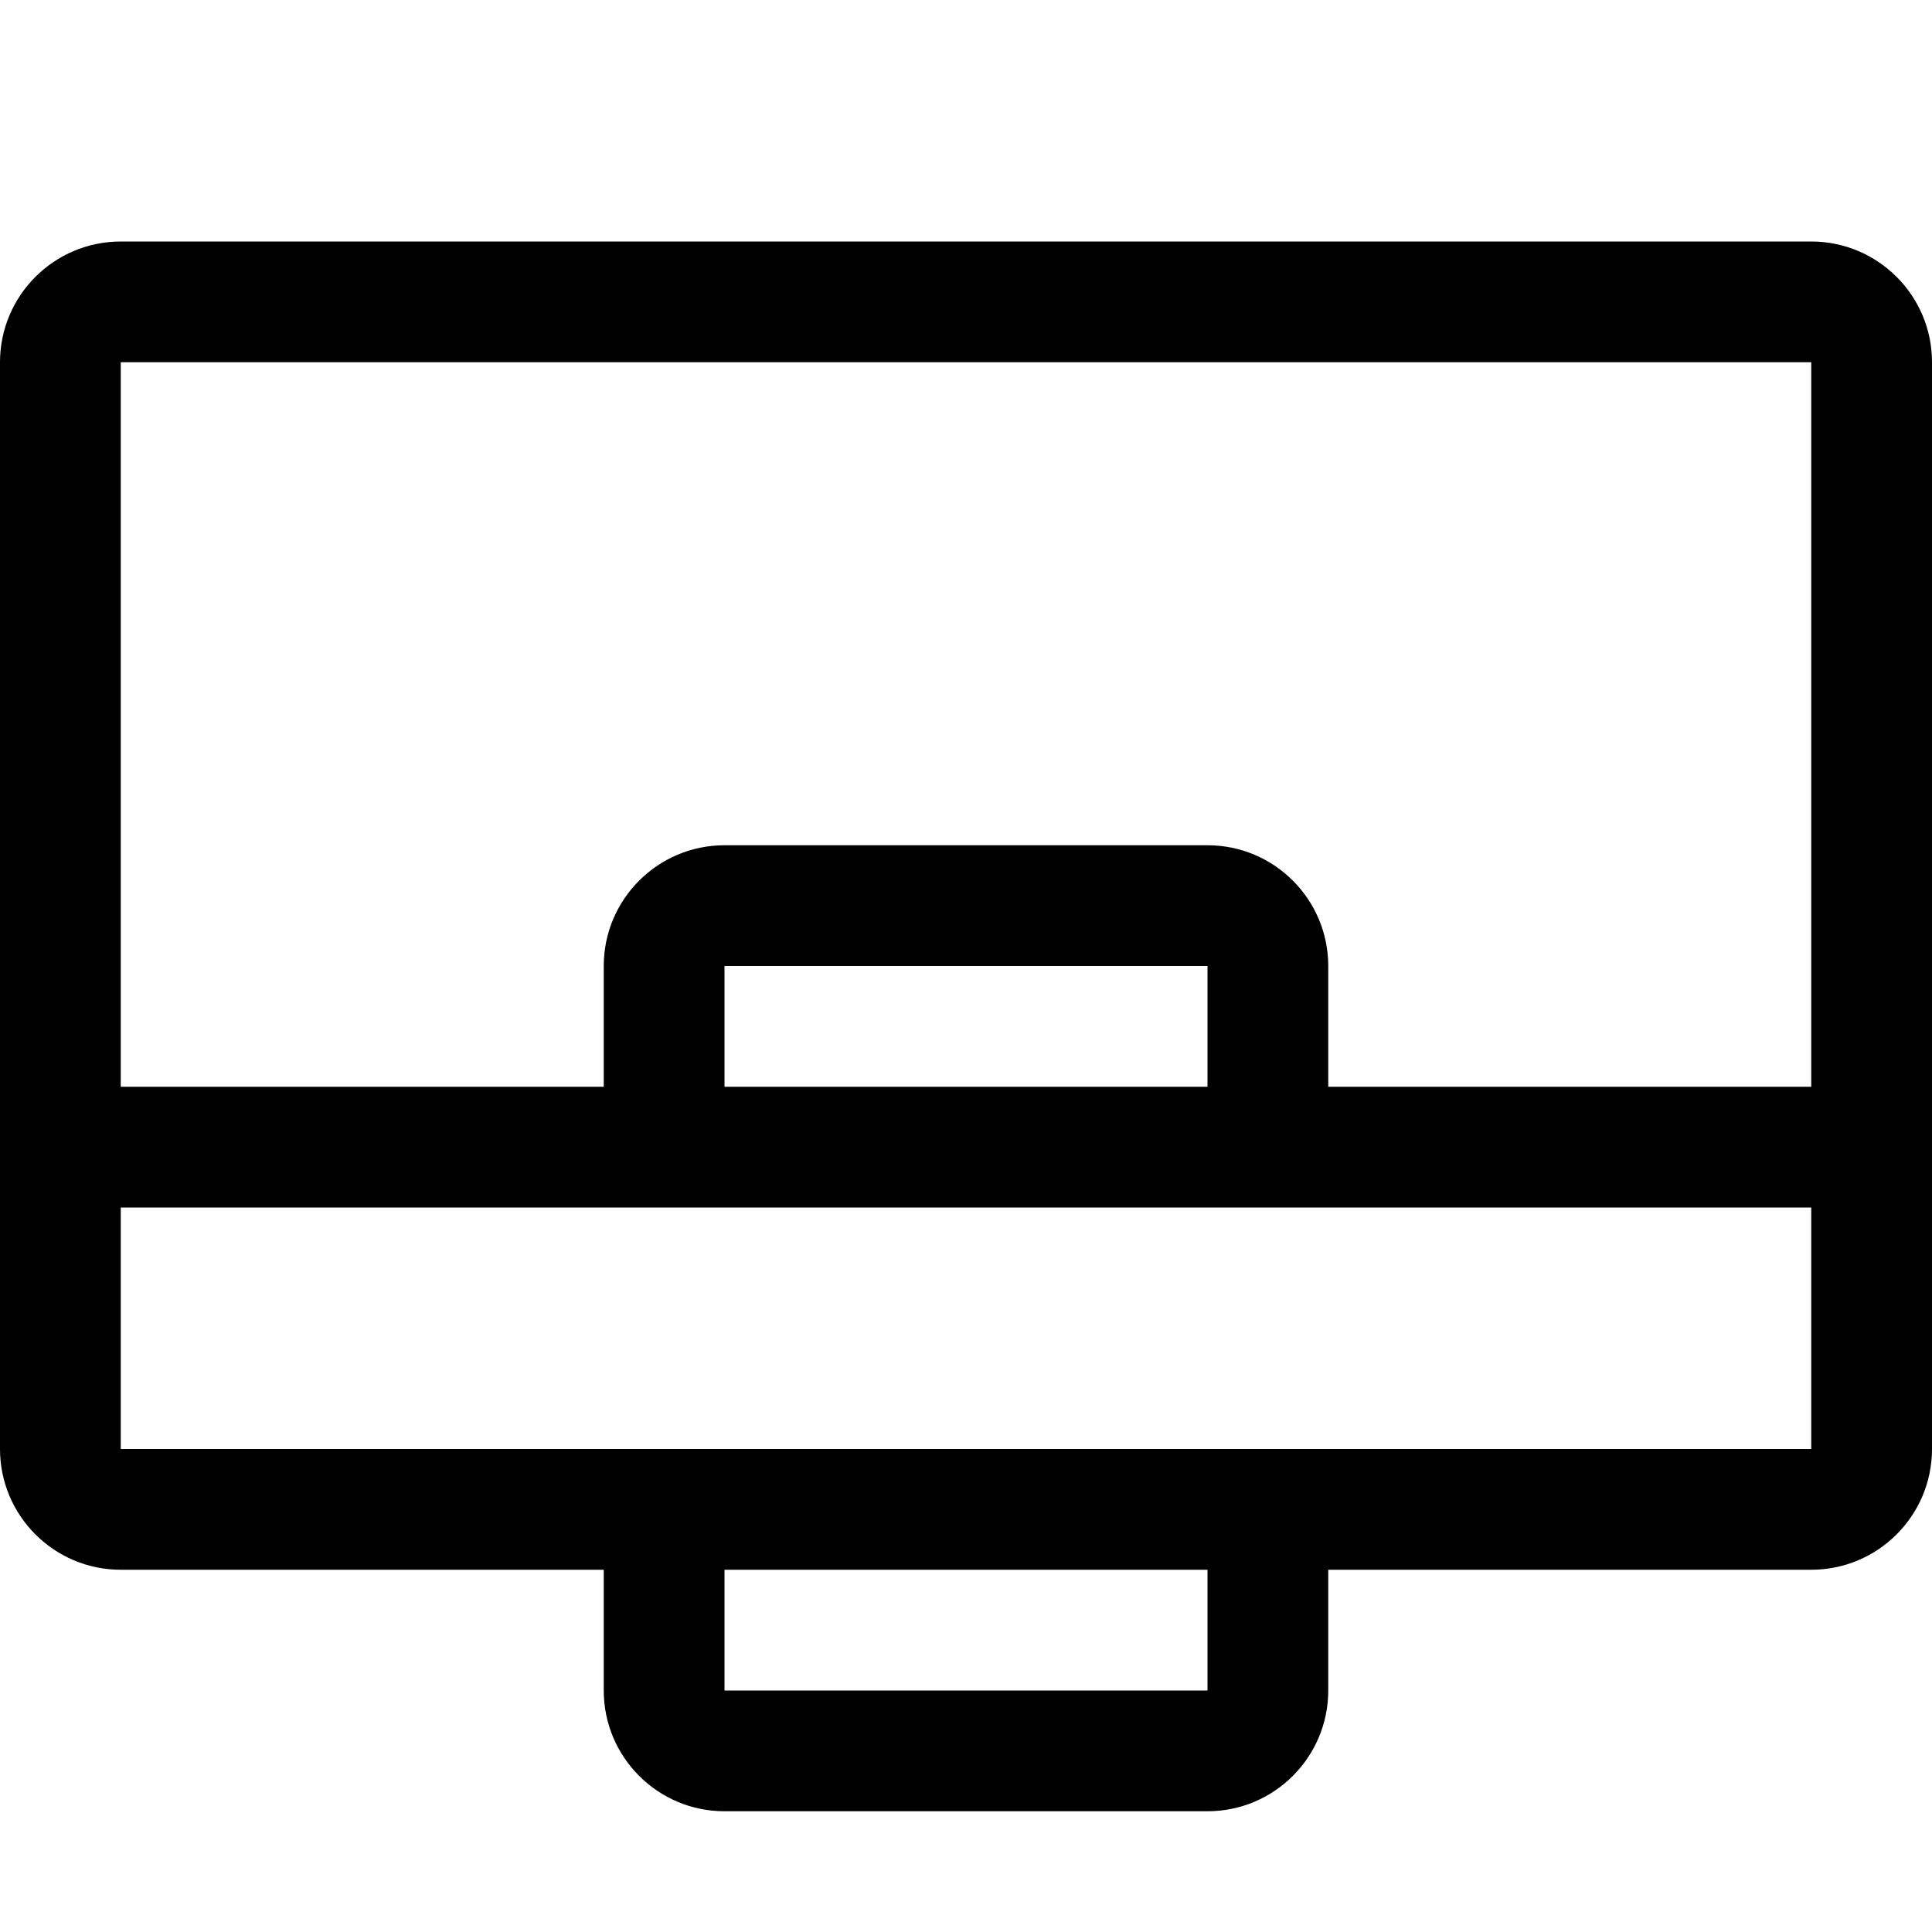 <!-- icon_toolbox_alt icon -->
<svg xmlns="http://www.w3.org/2000/svg" viewBox="0 -64 1024 1024">
  <path d="M960 768h-256c0-35.328-28.672-64-64-64h320v-128h-320c35.328 0 64-28.672 64-64h256v-384h-896v384h256c0 35.328 28.672 64 64 64h-320v128h320c-35.328 0-64 28.672-64 64h-256c-35.328 0-64-28.672-64-64v-576c0-35.328 28.672-64 64-64h896c35.328 0 64 28.672 64 64v576c0 35.328-28.672 64-64 64zM384 704h256c35.328 0 64 28.672 64 64v64c0 35.328-28.672 64-64 64h-256c-35.328 0-64-28.672-64-64v-64c0-35.328 28.672-64 64-64zM384 832h256v-64h-256v64zM320 512v-64c0-35.328 28.672-64 64-64h256c35.328 0 64 28.672 64 64v64c0 35.328-28.672 64-64 64h-256c-35.328 0-64-28.672-64-64zM640 448h-256v64h256v-64z"/>
</svg>
